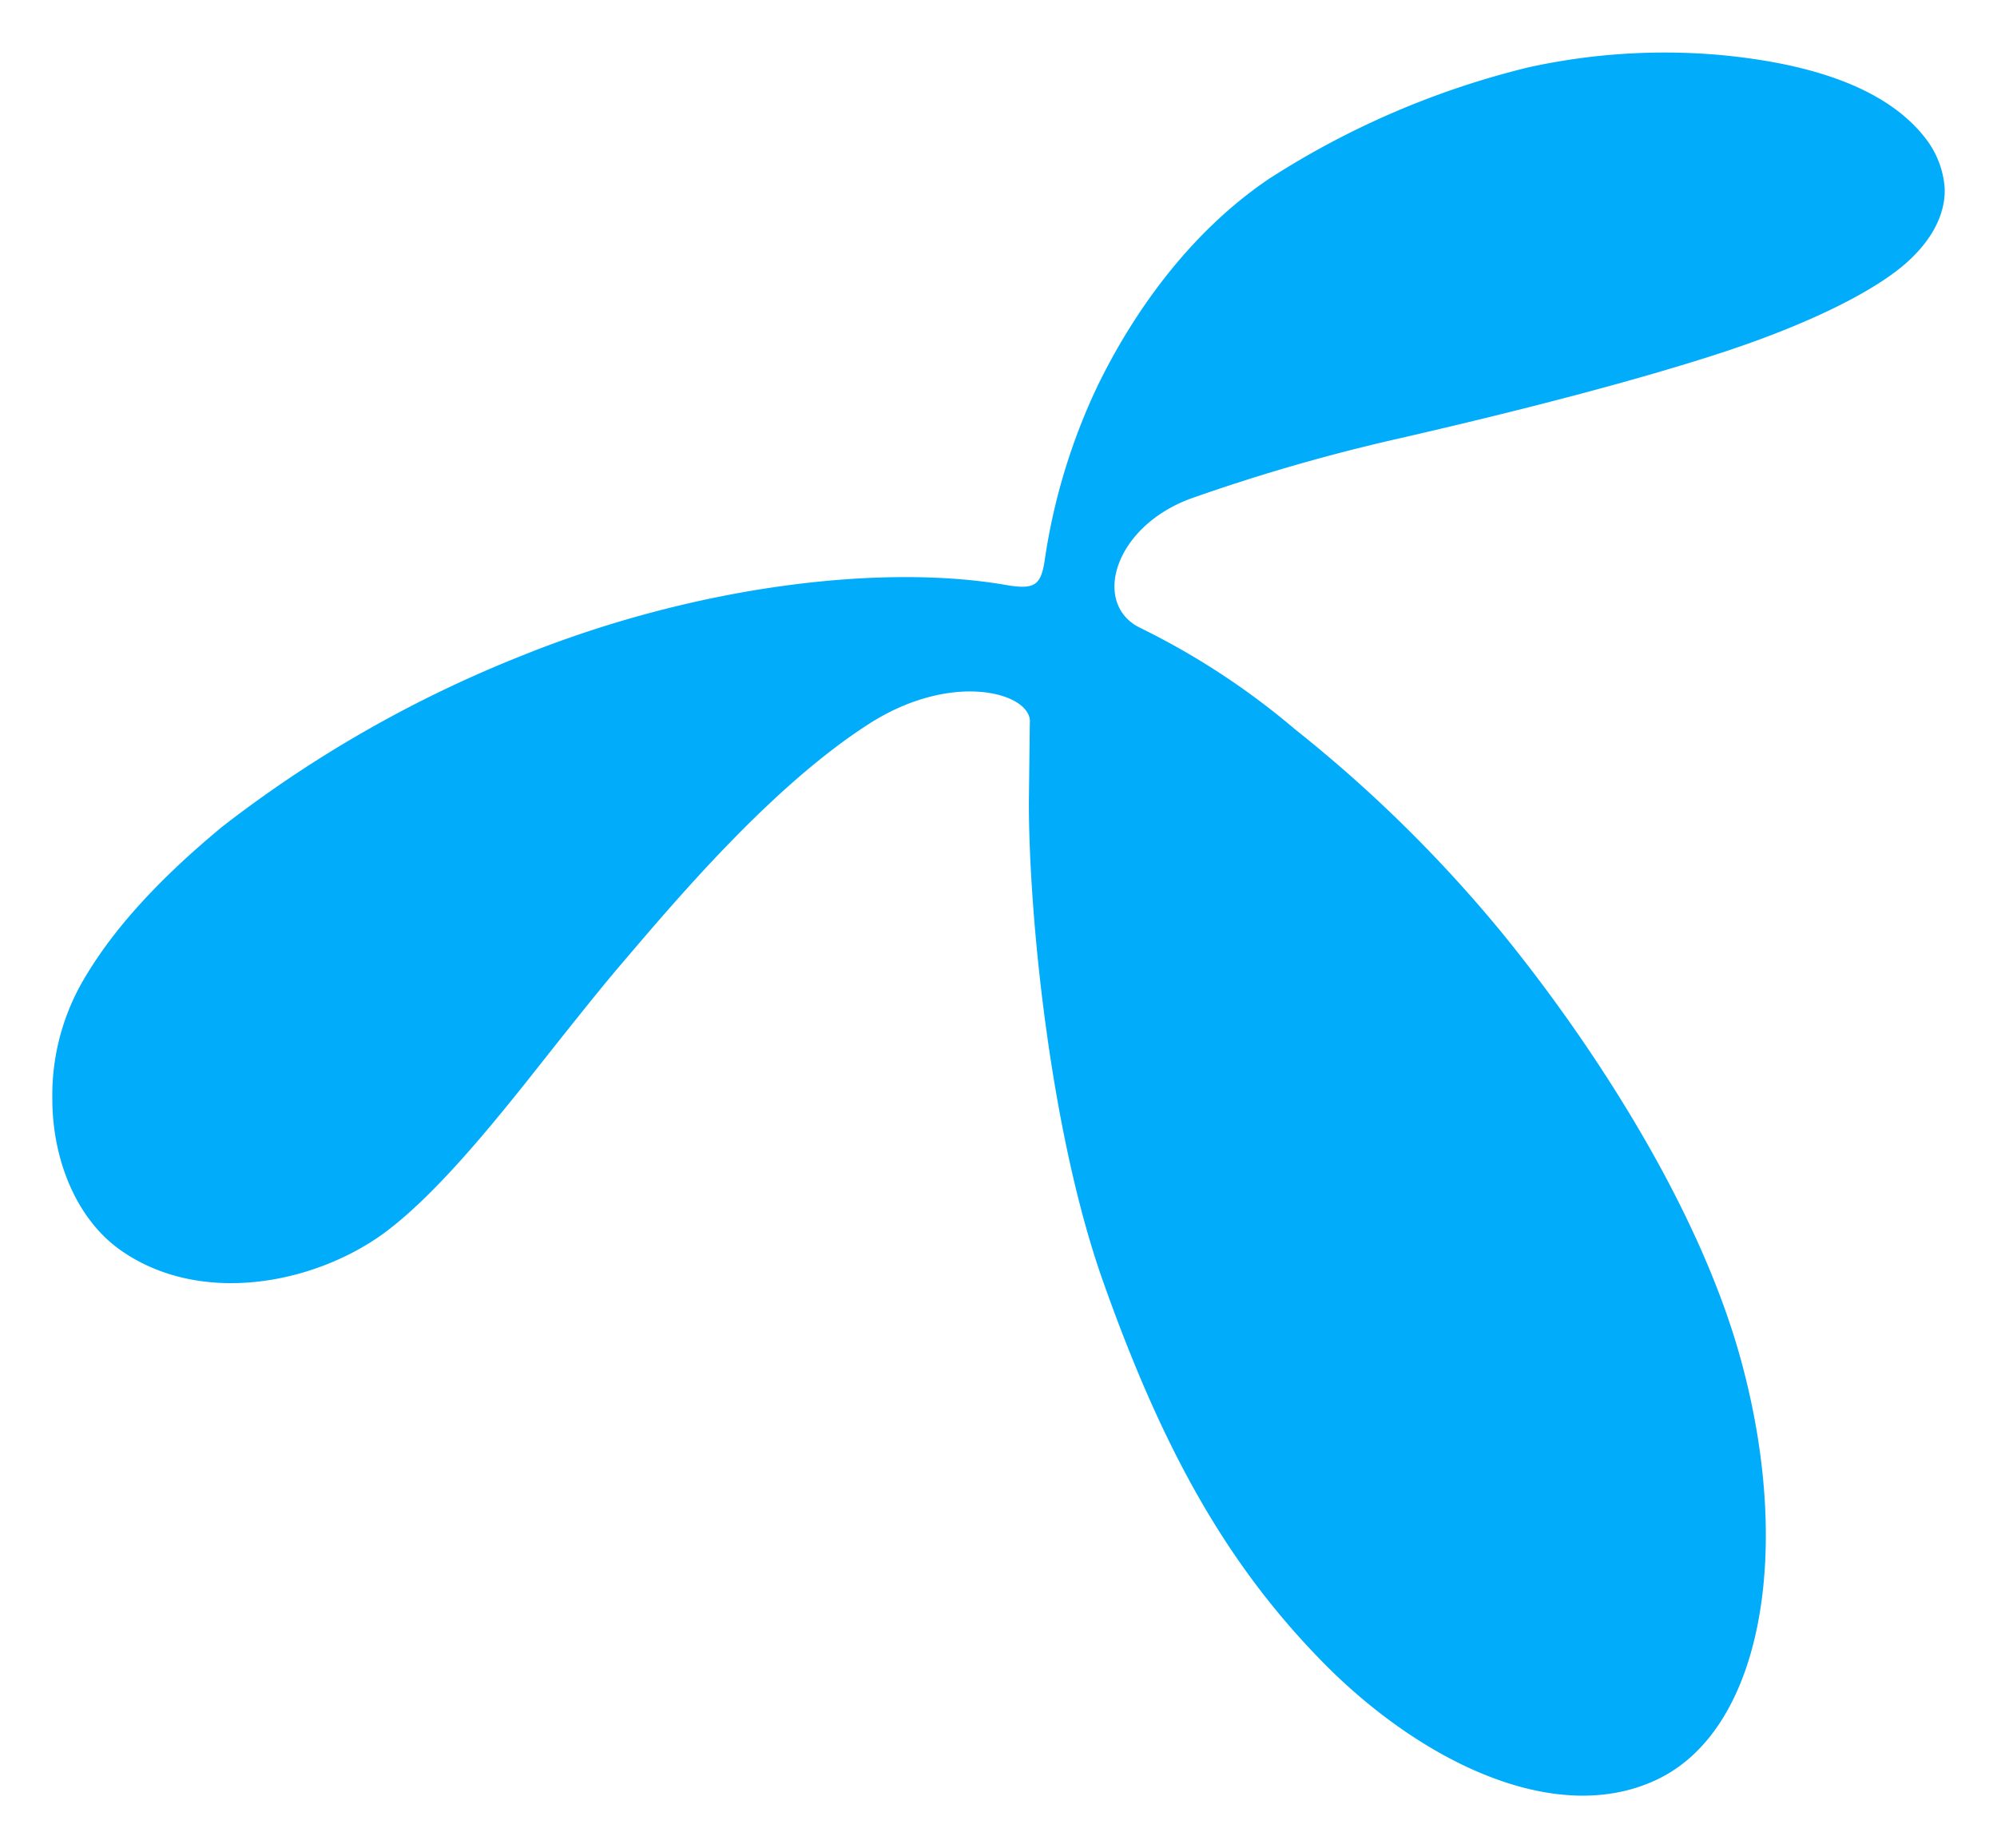 <svg xmlns:svg="http://www.w3.org/2000/svg" xmlns="http://www.w3.org/2000/svg" id="svg136" version="1.1" width="830" height="768" viewBox="-3.863 -3.863 147.542 136.484">
  <defs id="defs133"/>
  <path id="path114" d="m 70.672,39.365 c 2,0.31 2.4,-0.1 2.67,-2 a 45.17,45.17 0 0 1 3.89,-12.75 c 2.62,-5.38 6.77,-11.29 12.62,-15.26 a 62.78,62.78 0 0 1 19.2,-8.26 46.83,46.83 0 0 1 14,-0.93 c 8.42,0.76 13.08,3.16 15.42,6.27 a 6.75,6.75 0 0 1 1.34,3.56 c 0.07,1.55 -0.6,3.56 -2.83,5.54 -2.23,1.98 -6.77,4.33 -13.06,6.44 -6.52,2.17 -15.44,4.47 -24.33,6.51 a 137.22,137.22 0 0 0 -15.22,4.37 c -5.88,2 -7.65,7.85 -4,9.64 a 54.92,54.92 0 0 1 11.45,7.5 101.32,101.32 0 0 1 15.26,15 c 5.53,6.76 14.59,19.66 17.84,32.18 3.61,13.75 1.36,26.78 -6.42,30.42 -7.63,3.58 -17.79,-1.58 -24.93,-9 -6.78,-7 -11.52,-15.29 -16,-28 -3.86,-11 -5.42,-26.87 -5.42,-35.19 l 0.07,-5.86 c 0.26,-2.18 -5.62,-4 -11.94,0.08 -7.19,4.63 -14.23,13 -18.39,17.88 -1.81,2.13 -4.27,5.25 -6.86,8.52 -3.43,4.3 -7.21,8.78 -10.66,11.28 -5.17,3.69 -13.5,5.29 -19.37,1.13 -3.25,-2.32 -5,-6.7 -5,-11.16 a 16.91,16.91 0 0 1 2.3,-8.77 c 2,-3.43 5.17,-7.12 10.28,-11.34 a 90.51,90.51 0 0 1 22.15,-12.63 c 12.88,-5.19 26.75,-6.82 35.94,-5.17 z" style="fill:#01acfb"/>
</svg>